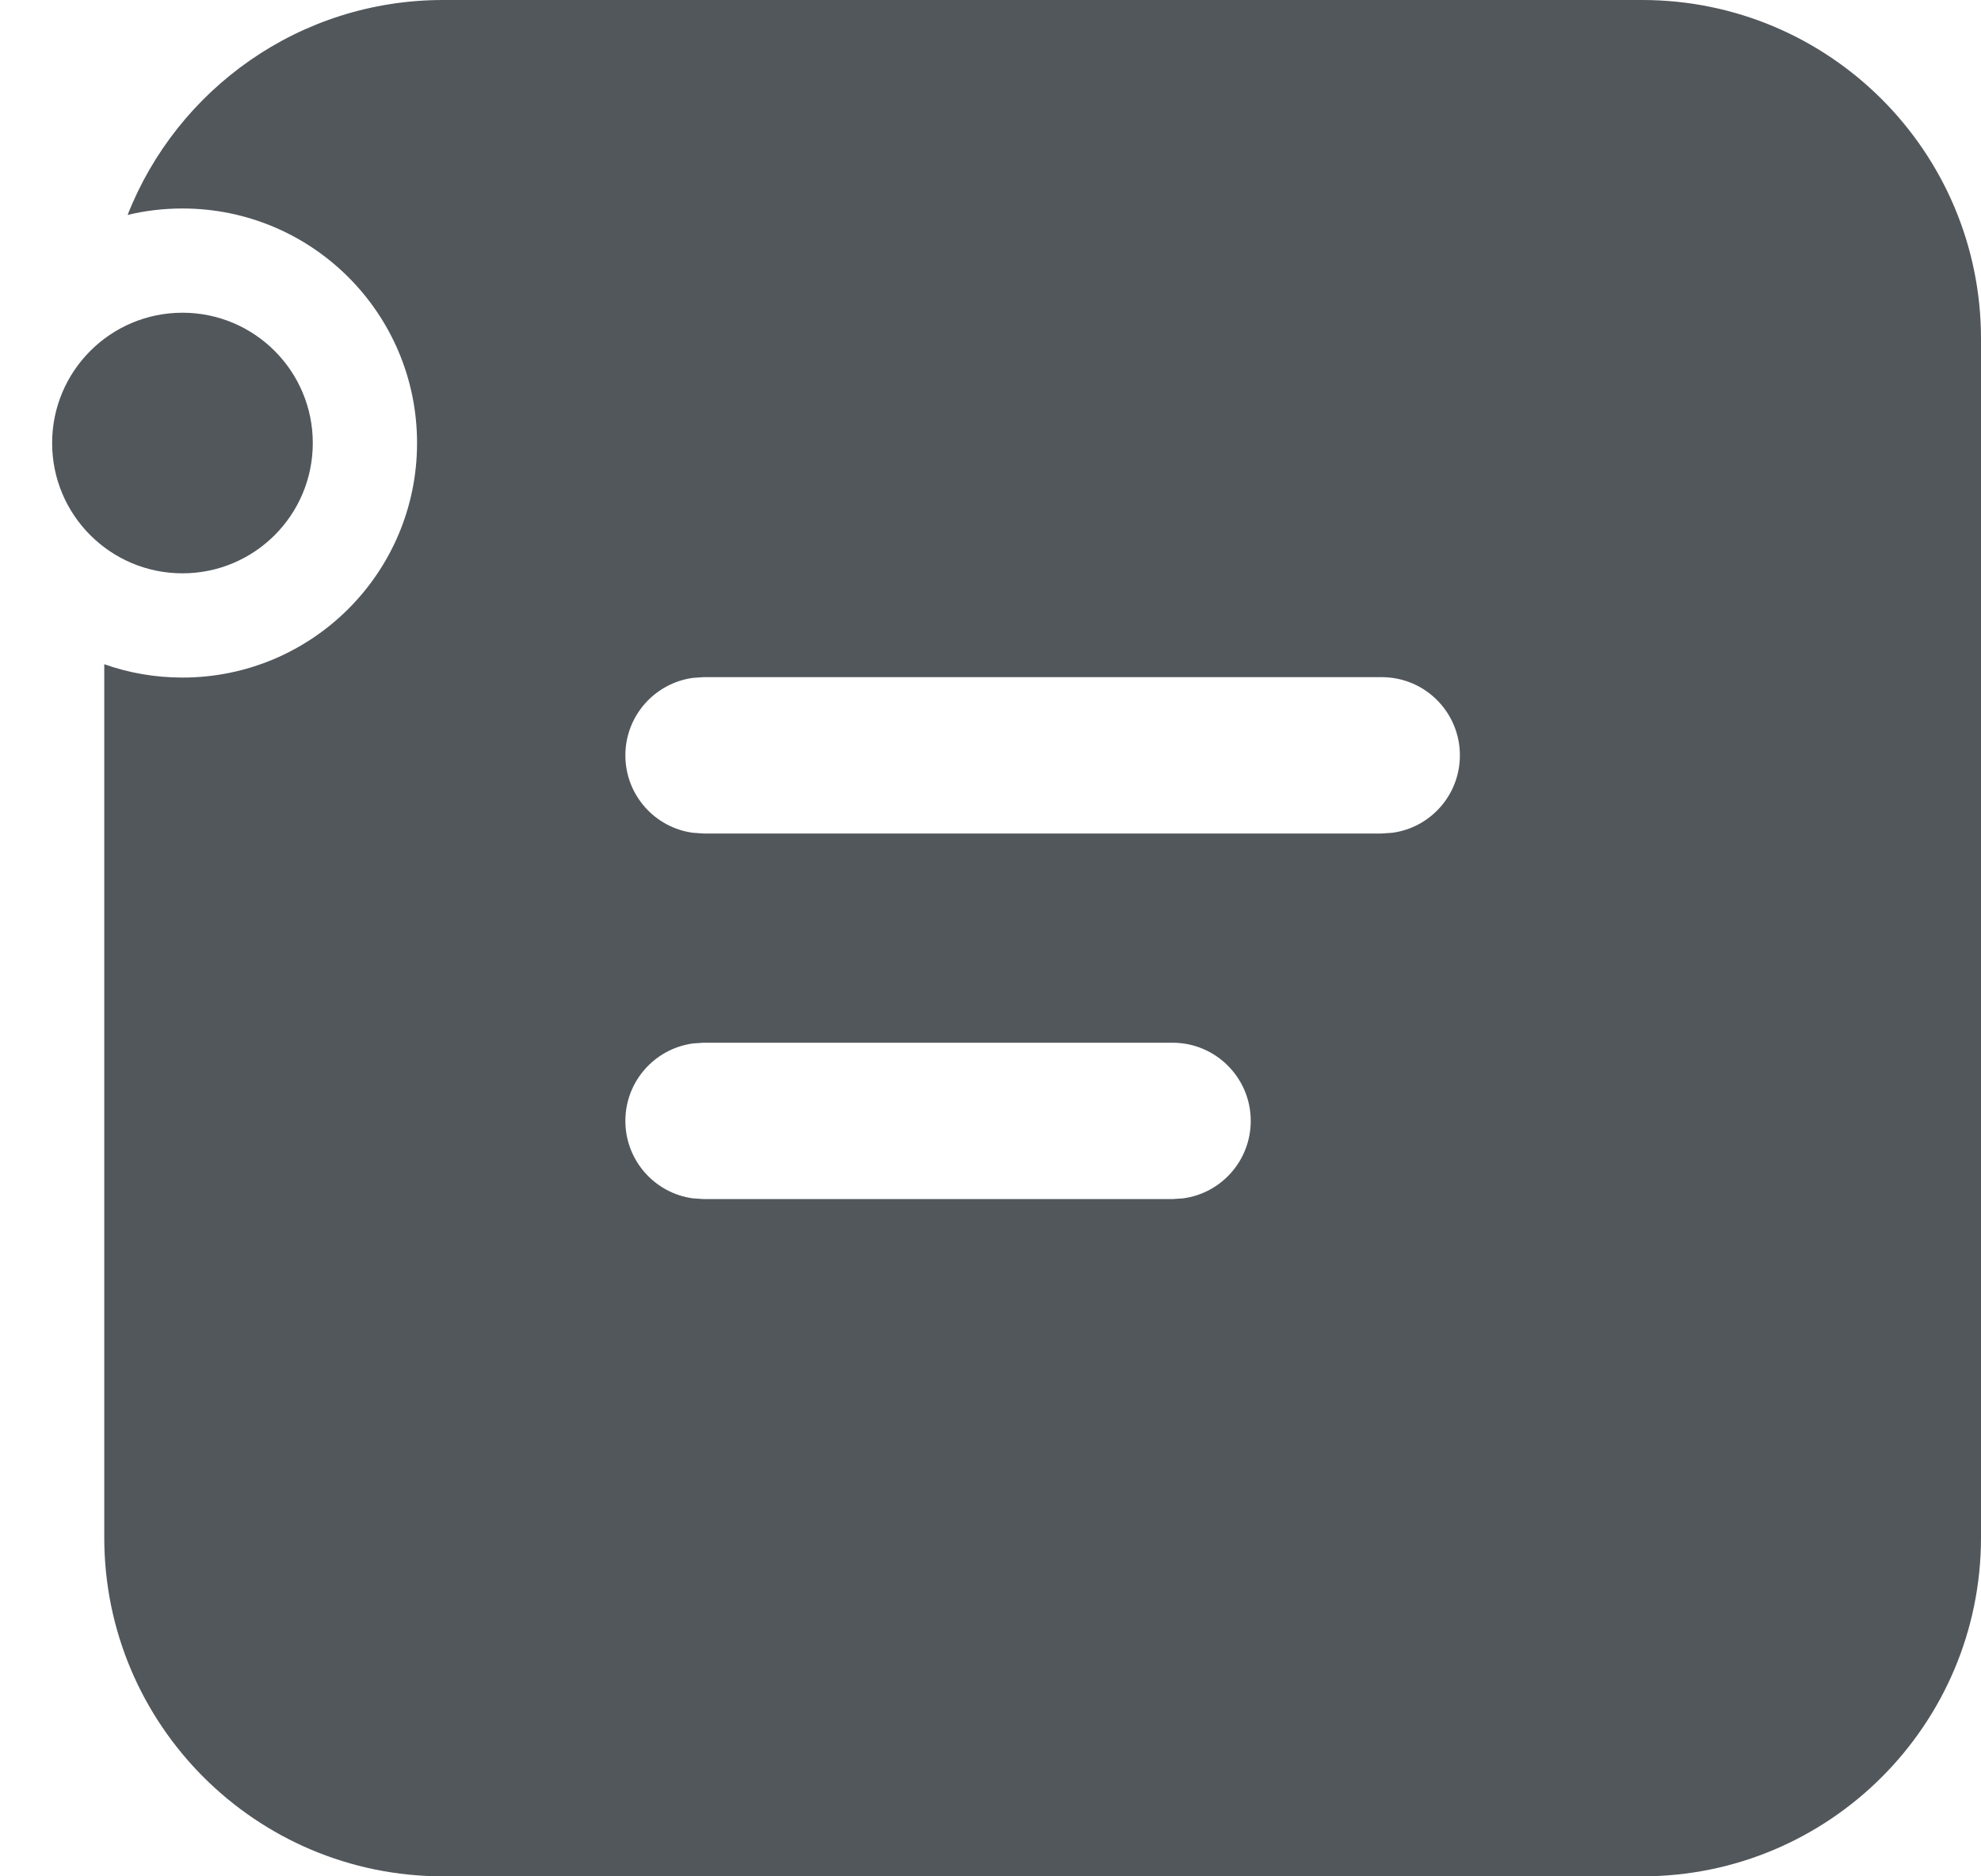 <svg width="19" height="18" viewBox="0 0 19 18" fill="none" xmlns="http://www.w3.org/2000/svg">
<path d="M15.75 0C17.545 0 19 1.455 19 3.25V14.75C19 16.545 17.545 18 15.75 18H4.25C2.455 18 1 16.545 1 14.75L1 6.372C1.234 6.455 1.487 6.5 1.75 6.5C2.993 6.5 4 5.493 4 4.25C4 3.007 2.993 2 1.75 2C1.569 2 1.393 2.021 1.224 2.062C1.698 0.855 2.874 0 4.25 0H15.75ZM11.246 10.003H6.748L6.646 10.01C6.28 10.06 5.998 10.373 5.998 10.753C5.998 11.133 6.28 11.447 6.646 11.496L6.748 11.503H11.246L11.348 11.496C11.714 11.447 11.996 11.133 11.996 10.753C11.996 10.339 11.66 10.003 11.246 10.003ZM13.252 6.496H6.748L6.646 6.503C6.28 6.553 5.998 6.867 5.998 7.246C5.998 7.626 6.28 7.94 6.646 7.989L6.748 7.996H13.252L13.354 7.989C13.72 7.94 14.002 7.626 14.002 7.246C14.002 6.832 13.667 6.496 13.252 6.496ZM1.75 3C2.441 3 3 3.56 3 4.25C3 4.941 2.441 5.5 1.75 5.5C1.06 5.5 0.5 4.941 0.5 4.25C0.5 3.56 1.06 3 1.75 3Z" fill="#52575C"/>
</svg>
